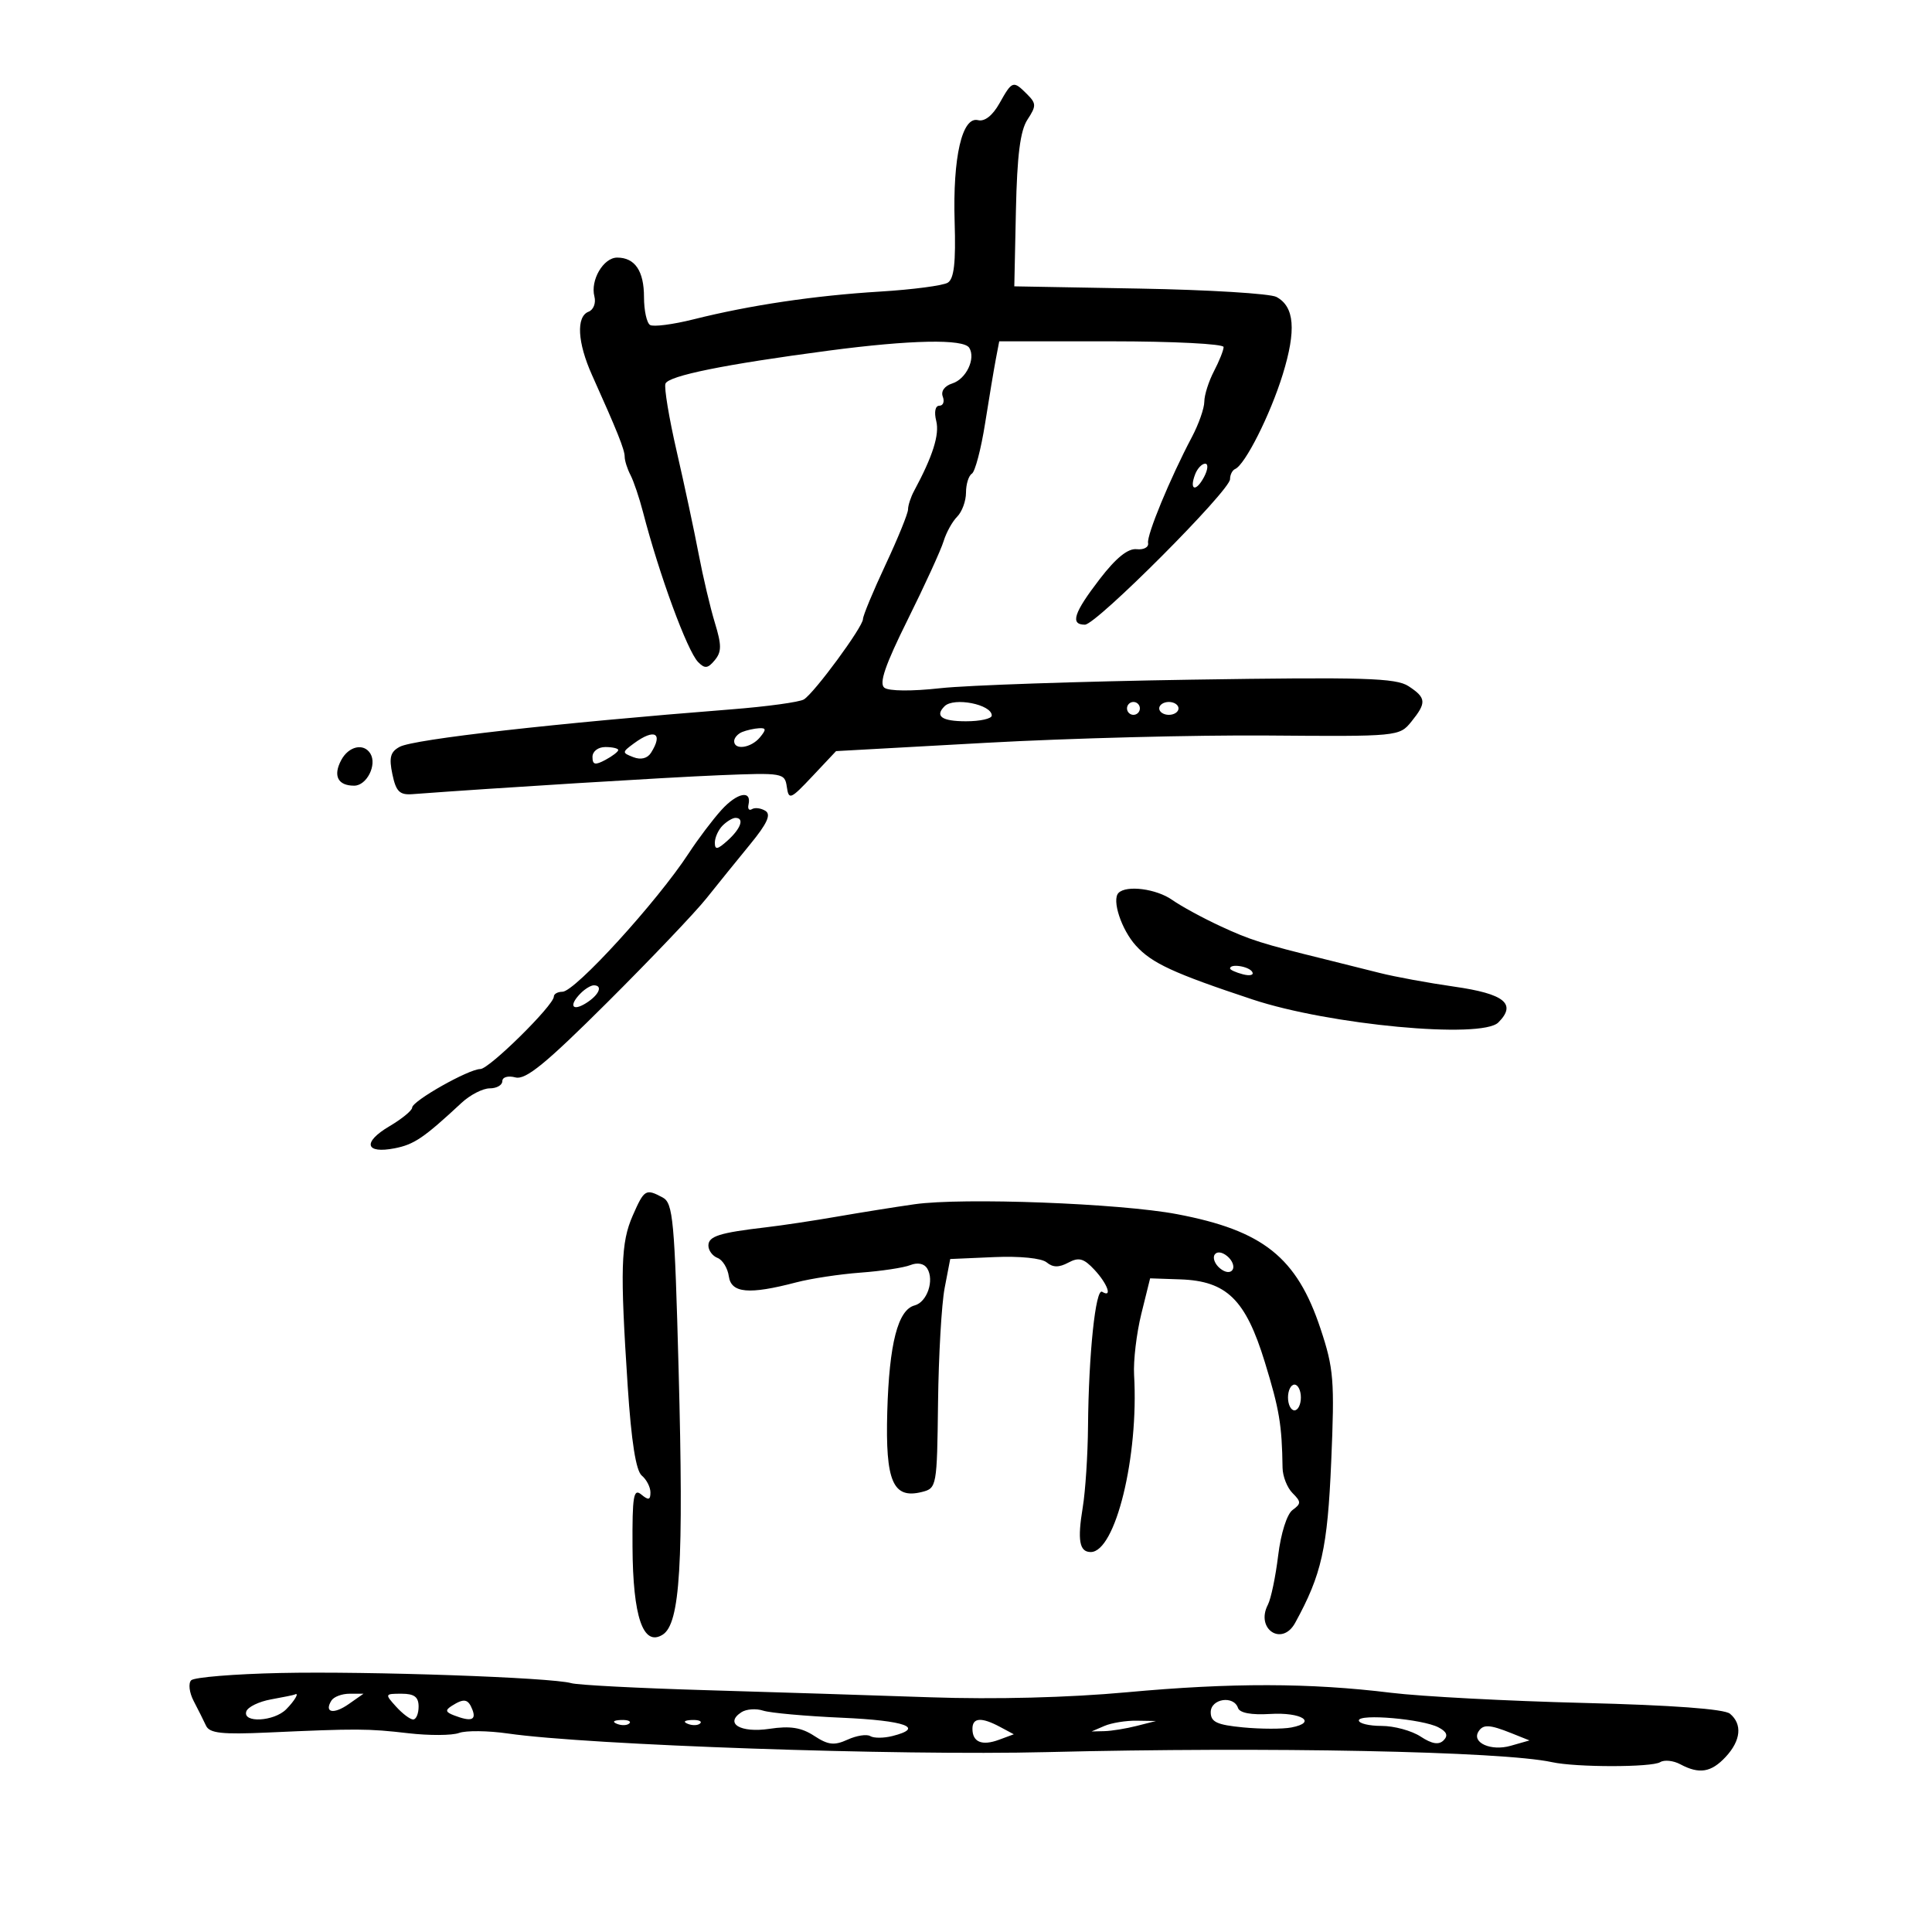 <svg xmlns="http://www.w3.org/2000/svg" width="300" height="300" viewBox="0 0 300 300" version="1.1">
	<path d="M 155.203 16.034 C 154.132 17.942, 152.895 18.916, 151.871 18.659 C 149.398 18.039, 147.929 24.419, 148.236 34.449 C 148.430 40.773, 148.146 43.292, 147.171 43.894 C 146.440 44.346, 141.715 44.967, 136.671 45.275 C 126.490 45.895, 116.478 47.385, 107.689 49.587 C 104.493 50.387, 101.455 50.781, 100.939 50.462 C 100.422 50.143, 100 48.199, 100 46.141 C 100 42.071, 98.595 40, 95.835 40 C 93.697 40, 91.639 43.513, 92.300 46.038 C 92.565 47.053, 92.159 48.109, 91.389 48.404 C 89.442 49.152, 89.661 53.191, 91.922 58.223 C 95.872 67.014, 97 69.832, 97 70.915 C 97 71.527, 97.406 72.809, 97.903 73.764 C 98.399 74.719, 99.271 77.300, 99.841 79.500 C 102.363 89.242, 106.709 101.069, 108.401 102.800 C 109.442 103.866, 109.909 103.815, 110.985 102.518 C 112.063 101.220, 112.067 100.182, 111.008 96.718 C 110.298 94.398, 109.161 89.575, 108.480 86 C 107.800 82.425, 106.268 75.264, 105.077 70.087 C 103.886 64.909, 103.101 60.180, 103.332 59.576 C 103.805 58.345, 112.534 56.577, 128.649 54.449 C 141.405 52.765, 149.634 52.599, 150.506 54.009 C 151.539 55.682, 150.031 58.855, 147.877 59.539 C 146.670 59.922, 146.073 60.749, 146.396 61.590 C 146.694 62.366, 146.453 63, 145.860 63 C 145.226 63, 145.028 63.976, 145.379 65.372 C 145.908 67.481, 144.844 70.840, 141.936 76.236 C 141.421 77.191, 141 78.481, 141 79.102 C 141 79.723, 139.425 83.594, 137.500 87.704 C 135.575 91.815, 134 95.607, 134 96.132 C 134 97.340, 126.454 107.601, 124.826 108.607 C 124.156 109.022, 119.084 109.716, 113.554 110.150 C 86.314 112.288, 64.290 114.774, 62.071 115.962 C 60.618 116.740, 60.382 117.617, 60.929 120.221 C 61.495 122.920, 62.049 123.468, 64.058 123.316 C 76.736 122.364, 103.507 120.712, 111.678 120.379 C 121.582 119.975, 121.865 120.024, 122.178 122.189 C 122.478 124.263, 122.747 124.151, 126.162 120.523 L 129.824 116.633 153.162 115.341 C 165.998 114.630, 185.675 114.122, 196.889 114.211 C 217.046 114.373, 217.299 114.349, 219.139 112.077 C 221.542 109.110, 221.484 108.363, 218.714 106.548 C 216.764 105.271, 211.804 105.123, 184.964 105.540 C 167.659 105.810, 150.125 106.406, 146 106.865 C 141.603 107.355, 138.014 107.324, 137.325 106.790 C 136.466 106.125, 137.444 103.275, 140.963 96.190 C 143.609 90.861, 146.110 85.396, 146.519 84.047 C 146.929 82.697, 147.879 80.978, 148.632 80.225 C 149.384 79.473, 150 77.791, 150 76.488 C 150 75.184, 150.410 73.865, 150.910 73.555 C 151.411 73.246, 152.336 69.732, 152.965 65.746 C 153.594 61.761, 154.346 57.263, 154.634 55.750 L 155.159 53 172.579 53 C 182.161 53, 190 53.399, 190 53.886 C 190 54.373, 189.328 56.060, 188.506 57.636 C 187.685 59.211, 187.010 61.339, 187.006 62.364 C 187.003 63.389, 186.135 65.864, 185.077 67.864 C 181.697 74.255, 178.039 83.102, 178.273 84.320 C 178.398 84.969, 177.600 85.400, 176.500 85.279 C 175.144 85.129, 173.292 86.629, 170.750 89.936 C 166.728 95.169, 166.136 97, 168.466 97 C 170.229 97, 191 76.176, 191 74.408 C 191 73.725, 191.352 73.017, 191.783 72.833 C 193.335 72.173, 197.251 64.399, 199.183 58.142 C 201.309 51.258, 201.012 47.612, 198.202 46.108 C 197.226 45.586, 187.669 45.002, 176.964 44.811 L 157.500 44.463 157.751 32.695 C 157.934 24.123, 158.421 20.288, 159.542 18.576 C 160.935 16.450, 160.928 16.071, 159.470 14.613 C 157.325 12.468, 157.178 12.517, 155.203 16.034 M 185.583 73.643 C 184.631 76.126, 185.681 76.465, 186.954 74.086 C 187.568 72.938, 187.653 72, 187.142 72 C 186.632 72, 185.930 72.739, 185.583 73.643 M 146.667 109.667 C 145.121 111.212, 146.247 112, 150 112 C 152.200 112, 154 111.598, 154 111.107 C 154 109.375, 148.114 108.219, 146.667 109.667 M 175 110 C 175 110.550, 175.450 111, 176 111 C 176.550 111, 177 110.550, 177 110 C 177 109.450, 176.550 109, 176 109 C 175.450 109, 175 109.450, 175 110 M 180 110 C 180 110.550, 180.675 111, 181.500 111 C 182.325 111, 183 110.550, 183 110 C 183 109.450, 182.325 109, 181.500 109 C 180.675 109, 180 109.450, 180 110 M 115.250 113.662 C 114.563 113.940, 114 114.579, 114 115.083 C 114 116.534, 116.631 116.150, 118 114.500 C 119.004 113.290, 118.980 113.015, 117.872 113.079 C 117.118 113.122, 115.938 113.385, 115.250 113.662 M 98.441 115.429 C 96.570 116.806, 96.567 116.883, 98.351 117.574 C 99.510 118.023, 100.532 117.769, 101.086 116.896 C 103.024 113.834, 101.647 113.069, 98.441 115.429 M 52.989 118.021 C 51.683 120.461, 52.457 122, 54.992 122 C 56.948 122, 58.583 118.753, 57.506 117.009 C 56.476 115.344, 54.142 115.866, 52.989 118.021 M 92 117.535 C 92 118.760, 92.404 118.854, 94 118 C 95.100 117.411, 96 116.720, 96 116.465 C 96 116.209, 95.100 116, 94 116 C 92.869 116, 92 116.667, 92 117.535 M 112.027 125.769 C 110.667 127.271, 108.379 130.300, 106.943 132.500 C 102.044 140.005, 89.279 154, 87.333 154 C 86.600 154, 86 154.338, 85.999 154.750 C 85.997 156.102, 75.959 166, 74.589 166 C 72.781 166, 64 170.964, 64 171.987 C 64 172.435, 62.399 173.747, 60.441 174.902 C 56.259 177.370, 56.715 179.201, 61.289 178.306 C 64.314 177.714, 65.806 176.700, 71.670 171.250 C 73.001 170.012, 74.970 169, 76.045 169 C 77.120 169, 78 168.498, 78 167.883 C 78 167.252, 78.886 166.998, 80.037 167.300 C 81.630 167.716, 84.738 165.179, 94.287 155.666 C 101.004 148.975, 107.935 141.700, 109.690 139.500 C 111.444 137.300, 114.506 133.516, 116.493 131.092 C 119.132 127.873, 119.768 126.474, 118.851 125.908 C 118.160 125.481, 117.225 125.361, 116.773 125.640 C 116.321 125.920, 116.074 125.609, 116.225 124.949 C 116.758 122.624, 114.471 123.071, 112.027 125.769 M 112.200 128.200 C 111.540 128.860, 111 130.055, 111 130.855 C 111 132.010, 111.412 131.937, 113 130.500 C 115.054 128.641, 115.617 127, 114.200 127 C 113.760 127, 112.860 127.540, 112.200 128.200 M 173.685 138.648 C 172.606 139.728, 174.129 144.352, 176.381 146.837 C 178.861 149.573, 182.239 151.132, 194.500 155.199 C 206.413 159.151, 230.065 161.364, 232.660 158.769 C 235.543 155.886, 233.620 154.320, 225.830 153.208 C 221.799 152.632, 216.588 151.675, 214.250 151.081 C 211.912 150.486, 208.088 149.529, 205.750 148.954 C 195.938 146.538, 194.111 145.959, 189.422 143.777 C 186.715 142.518, 183.387 140.703, 182.027 139.744 C 179.574 138.013, 174.930 137.404, 173.685 138.648 M 191 150.383 C 191 150.594, 191.901 151.002, 193.001 151.290 C 194.102 151.578, 194.751 151.405, 194.442 150.907 C 193.904 150.036, 191 149.594, 191 150.383 M 90.200 154.200 C 88.288 156.112, 88.810 157.135, 91 155.768 C 93.020 154.506, 93.673 153, 92.200 153 C 91.760 153, 90.860 153.540, 90.200 154.200 M 98.252 188.750 C 96.394 192.982, 96.274 197.065, 97.470 215.256 C 98.035 223.848, 98.748 228.376, 99.655 229.128 C 100.395 229.742, 101 230.920, 101 231.745 C 101 232.926, 100.699 232.995, 99.583 232.069 C 98.377 231.068, 98.173 232.278, 98.216 240.196 C 98.274 251.086, 99.866 255.725, 102.894 253.834 C 105.616 252.134, 106.180 242.791, 105.375 212.701 C 104.753 189.423, 104.512 186.809, 102.909 185.951 C 100.268 184.538, 100.041 184.674, 98.252 188.750 M 142 186.996 C 138.975 187.427, 133.575 188.290, 130 188.912 C 126.425 189.534, 121.475 190.280, 119 190.569 C 111.708 191.419, 110 191.959, 110 193.412 C 110 194.168, 110.640 195.032, 111.422 195.332 C 112.205 195.632, 112.992 196.918, 113.172 198.189 C 113.543 200.806, 116.295 201.054, 123.628 199.129 C 125.898 198.533, 130.398 197.851, 133.628 197.613 C 136.857 197.376, 140.333 196.850, 141.351 196.445 C 142.478 195.996, 143.505 196.200, 143.978 196.965 C 145.115 198.803, 143.958 202.198, 142.024 202.704 C 139.424 203.384, 138.074 208.630, 137.774 219.216 C 137.468 230.059, 138.658 232.807, 143.165 231.670 C 145.454 231.093, 145.503 230.822, 145.659 217.791 C 145.747 210.481, 146.208 202.475, 146.684 200 L 147.549 195.500 154.364 195.202 C 158.360 195.028, 161.737 195.367, 162.526 196.022 C 163.497 196.828, 164.434 196.838, 165.888 196.060 C 167.527 195.183, 168.287 195.392, 169.952 197.179 C 171.994 199.371, 172.770 201.594, 171.142 200.588 C 170.125 199.959, 169.041 210.285, 168.947 221.500 C 168.911 225.900, 168.542 231.553, 168.128 234.061 C 167.282 239.184, 167.606 241, 169.368 241 C 173.209 241, 176.840 226.170, 176.100 213.500 C 175.971 211.300, 176.479 207.025, 177.228 204 L 178.590 198.500 183.279 198.661 C 190.476 198.907, 193.417 201.785, 196.399 211.500 C 198.664 218.880, 199.058 221.223, 199.155 227.917 C 199.175 229.246, 199.873 231.016, 200.706 231.849 C 202.059 233.202, 202.059 233.484, 200.709 234.471 C 199.834 235.110, 198.892 238.090, 198.473 241.538 C 198.075 244.817, 197.357 248.255, 196.878 249.178 C 194.919 252.950, 199.068 255.718, 201.109 252 C 205.228 244.492, 206.133 240.449, 206.710 226.977 C 207.251 214.311, 207.106 212.504, 205.043 206.299 C 201.363 195.231, 196.134 191.064, 182.746 188.531 C 173.853 186.848, 149.476 185.930, 142 186.996 M 188.600 194.838 C 188.282 195.353, 188.652 196.296, 189.422 196.935 C 190.250 197.622, 191.058 197.715, 191.400 197.162 C 191.718 196.647, 191.348 195.704, 190.578 195.065 C 189.750 194.378, 188.942 194.285, 188.600 194.838 M 200 217 C 200 218.100, 200.450 219, 201 219 C 201.550 219, 202 218.100, 202 217 C 202 215.900, 201.550 215, 201 215 C 200.450 215, 200 215.900, 200 217 M 43.518 259.782 C 36.379 259.936, 30.154 260.446, 29.686 260.914 C 29.219 261.381, 29.393 262.830, 30.073 264.132 C 30.754 265.434, 31.617 267.159, 31.992 267.965 C 32.537 269.137, 34.453 269.349, 41.587 269.026 C 55.481 268.399, 57.110 268.407, 63.407 269.136 C 66.656 269.512, 70.198 269.492, 71.277 269.093 C 72.356 268.694, 75.773 268.732, 78.870 269.178 C 91.375 270.980, 139.418 272.640, 162.500 272.067 C 196.838 271.216, 233.281 271.940, 241 273.628 C 244.750 274.448, 256.469 274.446, 257.797 273.626 C 258.436 273.231, 259.838 273.378, 260.914 273.954 C 263.858 275.530, 265.708 275.230, 267.961 272.811 C 270.327 270.271, 270.580 267.726, 268.626 266.104 C 267.740 265.369, 259.656 264.774, 245.876 264.430 C 234.119 264.137, 220.675 263.427, 216 262.854 C 203.378 261.304, 191.212 261.281, 175 262.773 C 165.959 263.605, 154.477 263.900, 144.500 263.555 C 135.700 263.250, 119.950 262.750, 109.500 262.444 C 99.050 262.137, 89.691 261.649, 88.703 261.360 C 85.677 260.476, 57.264 259.483, 43.518 259.782 M 42.079 263.882 C 40.198 264.222, 38.473 265.063, 38.246 265.750 C 37.643 267.577, 42.534 267.323, 44.429 265.429 C 45.766 264.091, 46.565 262.703, 45.750 263.132 C 45.612 263.204, 43.961 263.542, 42.079 263.882 M 51.459 264.067 C 50.293 265.953, 51.802 266.252, 54.158 264.602 L 56.445 263 54.282 263 C 53.092 263, 51.821 263.480, 51.459 264.067 M 61.500 265 C 62.495 266.100, 63.690 267, 64.155 267 C 64.620 267, 65 266.100, 65 265 C 65 263.502, 64.333 263, 62.345 263 C 59.753 263, 59.733 263.048, 61.500 265 M 70.166 264.876 C 69.102 265.551, 69.169 265.851, 70.498 266.361 C 73.133 267.372, 73.982 267.117, 73.362 265.500 C 72.708 263.796, 72.067 263.671, 70.166 264.876 M 188 265.873 C 188 267.391, 188.953 267.837, 193.028 268.229 C 195.794 268.494, 199.164 268.500, 200.517 268.242 C 204.634 267.454, 202.101 265.843, 197.219 266.143 C 194.302 266.322, 192.495 265.985, 192.237 265.212 C 191.571 263.212, 188 263.769, 188 265.873 M 115.122 265.875 C 112.456 267.618, 114.999 269.123, 119.476 268.451 C 122.697 267.968, 124.440 268.242, 126.429 269.545 C 128.600 270.968, 129.543 271.074, 131.616 270.129 C 133.010 269.494, 134.592 269.248, 135.132 269.581 C 135.672 269.915, 137.213 269.912, 138.557 269.575 C 143.691 268.287, 140.613 267.165, 130.750 266.730 C 125.112 266.482, 119.600 265.985, 118.500 265.626 C 117.400 265.268, 115.880 265.380, 115.122 265.875 M 211 267.147 C 211 267.616, 212.591 268, 214.535 268 C 216.480 268, 219.203 268.742, 220.587 269.649 C 222.353 270.806, 223.417 270.983, 224.159 270.241 C 224.900 269.500, 224.661 268.898, 223.357 268.221 C 220.868 266.928, 211 266.070, 211 267.147 M 95.813 267.683 C 96.534 267.972, 97.397 267.936, 97.729 267.604 C 98.061 267.272, 97.471 267.036, 96.417 267.079 C 95.252 267.127, 95.015 267.364, 95.813 267.683 M 106.813 267.683 C 107.534 267.972, 108.397 267.936, 108.729 267.604 C 109.061 267.272, 108.471 267.036, 107.417 267.079 C 106.252 267.127, 106.015 267.364, 106.813 267.683 M 151 268.441 C 151 270.517, 152.476 271.129, 155.121 270.151 L 157.426 269.298 155.279 268.149 C 152.396 266.607, 151 266.702, 151 268.441 M 171.500 268 L 169.500 268.859 171.500 268.811 C 172.600 268.785, 174.850 268.420, 176.500 268 L 179.500 267.237 176.500 267.189 C 174.850 267.162, 172.600 267.527, 171.500 268 M 229.570 268.887 C 228.504 270.612, 231.539 271.952, 234.560 271.090 L 237.500 270.252 234.685 269.126 C 231.290 267.768, 230.290 267.721, 229.570 268.887" stroke="none" fill="black" fill-rule="evenodd"/>
</svg>
